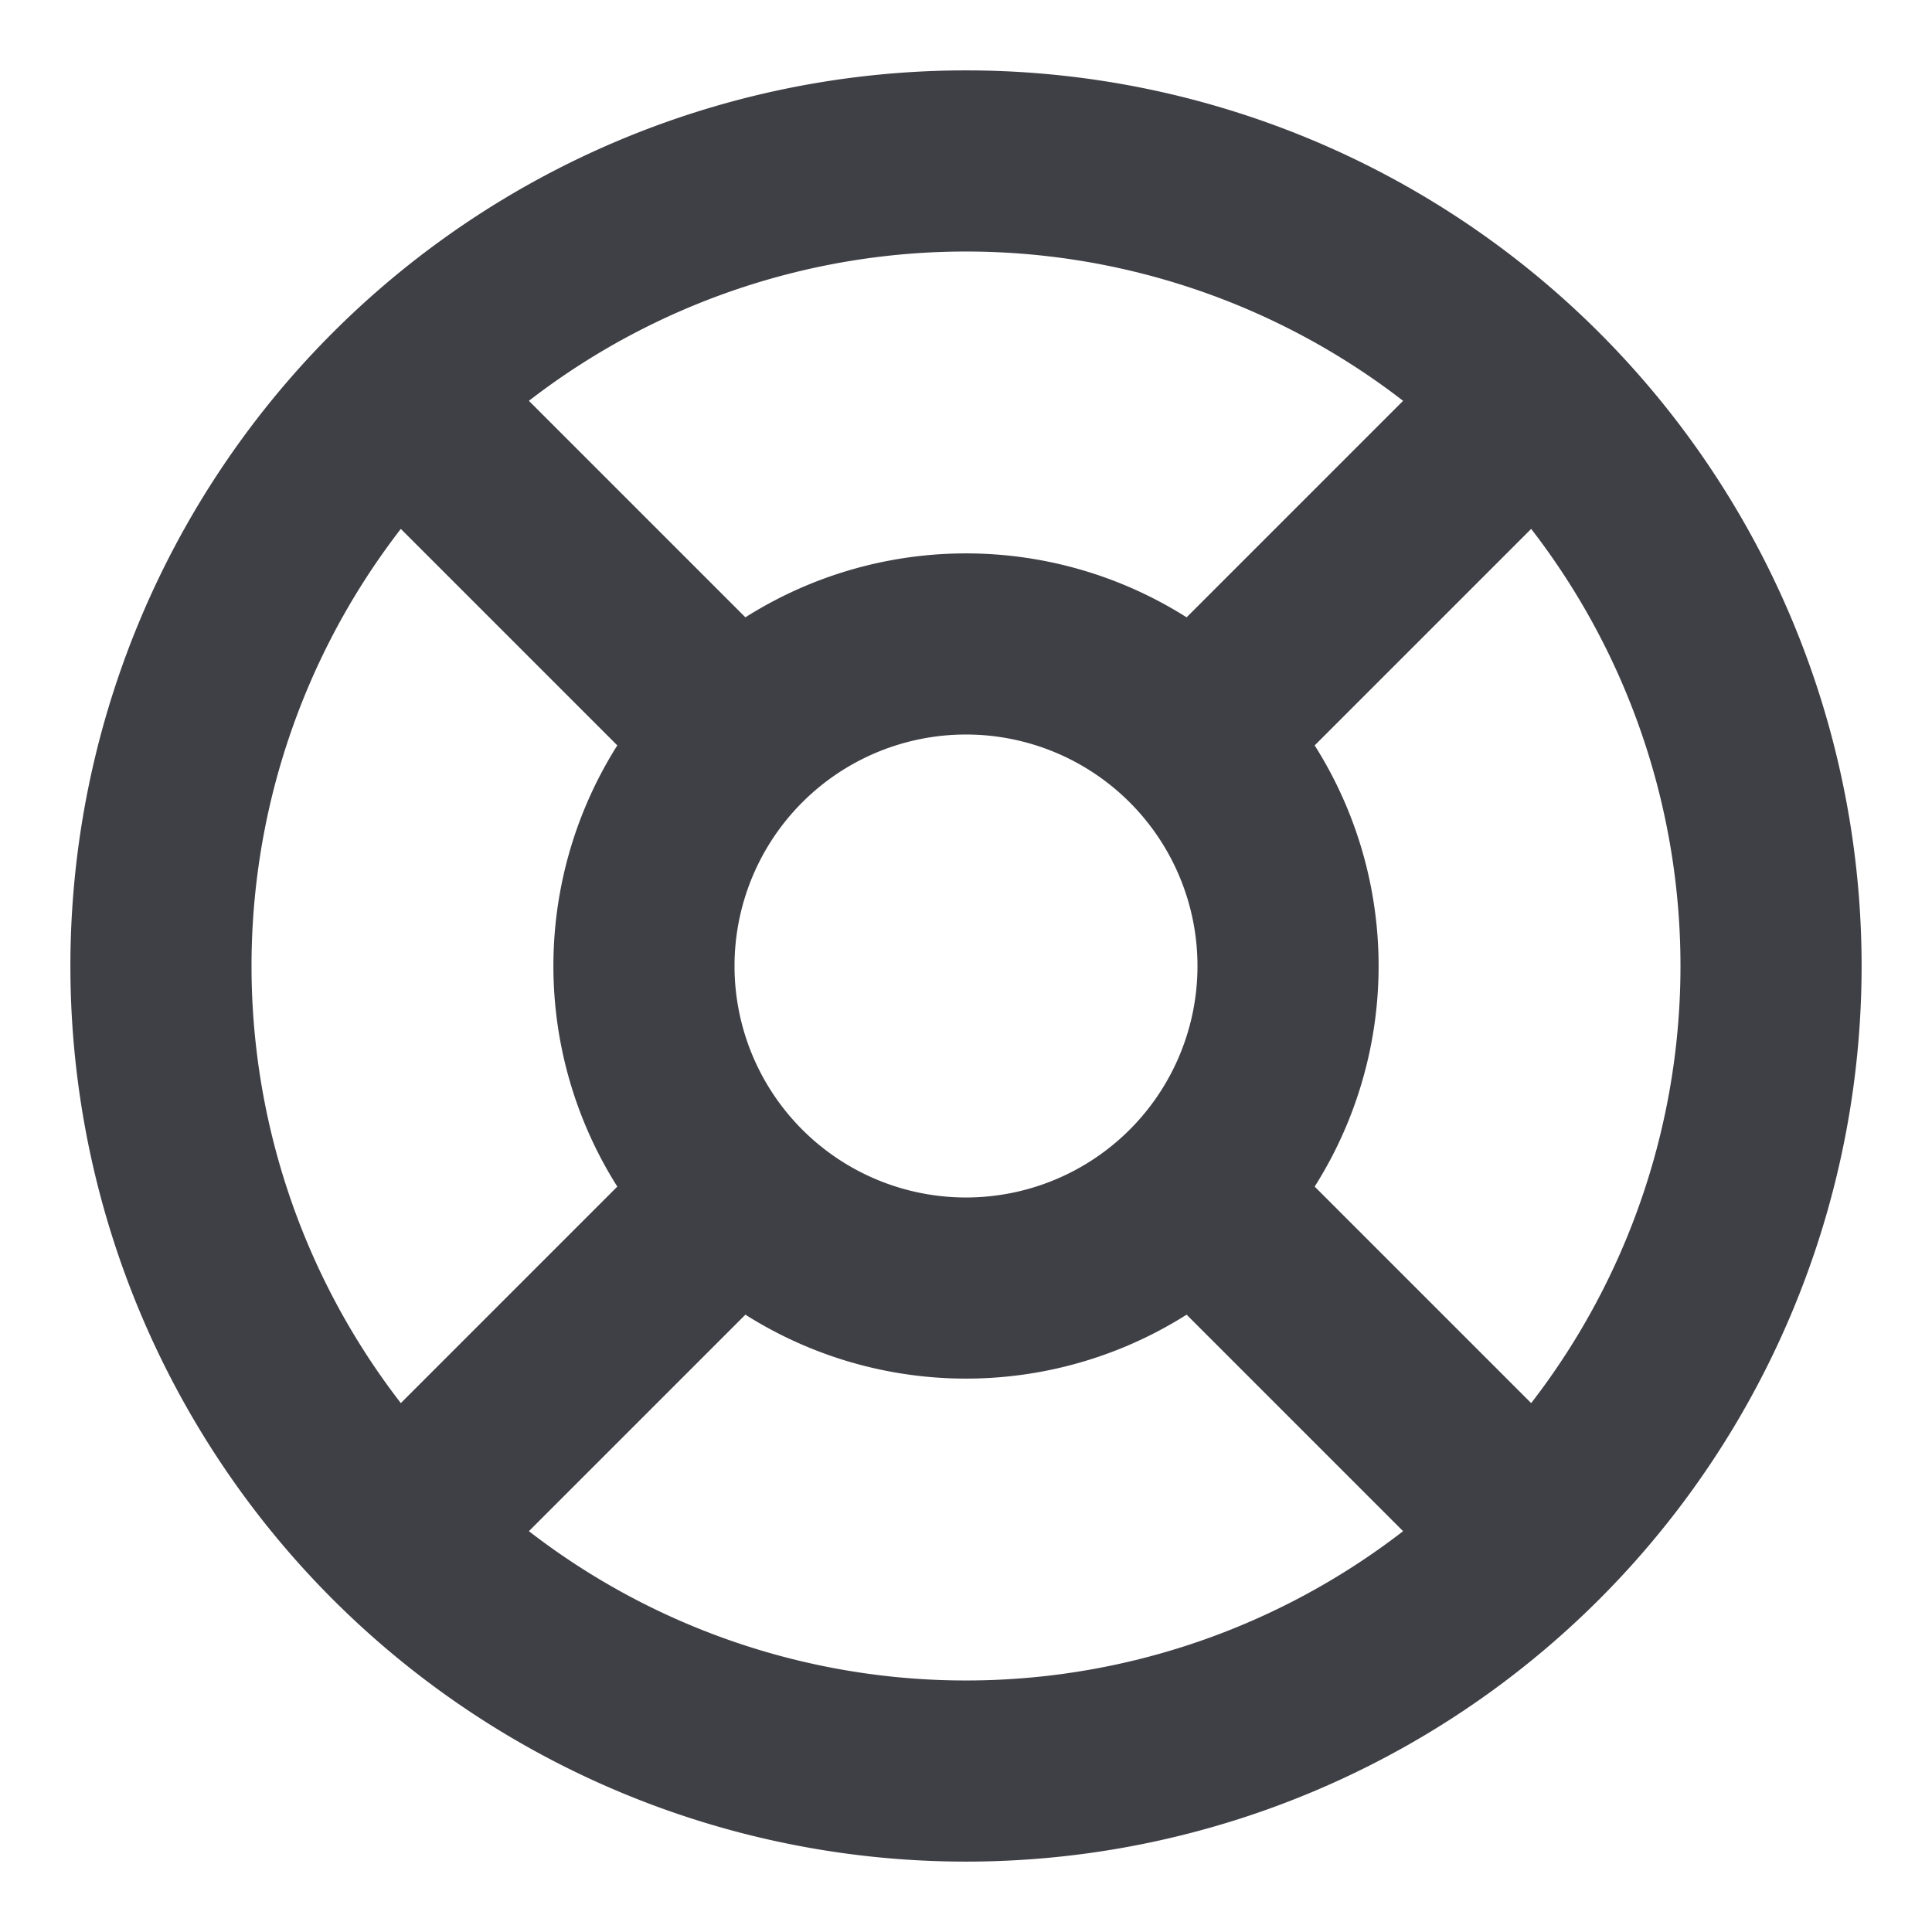 <svg width="16" height="16" fill="none" xmlns="http://www.w3.org/2000/svg"><g clip-path="url(#a)"><path d="m3.287 3.287 2.826 2.826m3.774 0 2.826-2.826m-2.826 6.6 2.826 2.826m-6.6-2.826-2.826 2.826M14.667 8A6.667 6.667 0 1 1 1.333 8a6.667 6.667 0 0 1 13.334 0Zm-4 0a2.667 2.667 0 1 1-5.334 0 2.667 2.667 0 0 1 5.334 0Z" stroke="#3F3F46" stroke-width="1.5" stroke-linecap="round" stroke-linejoin="round"/></g><defs><clipPath id="a"><path fill="#fff" d="M0 0h16v16H0z"/></clipPath></defs></svg>